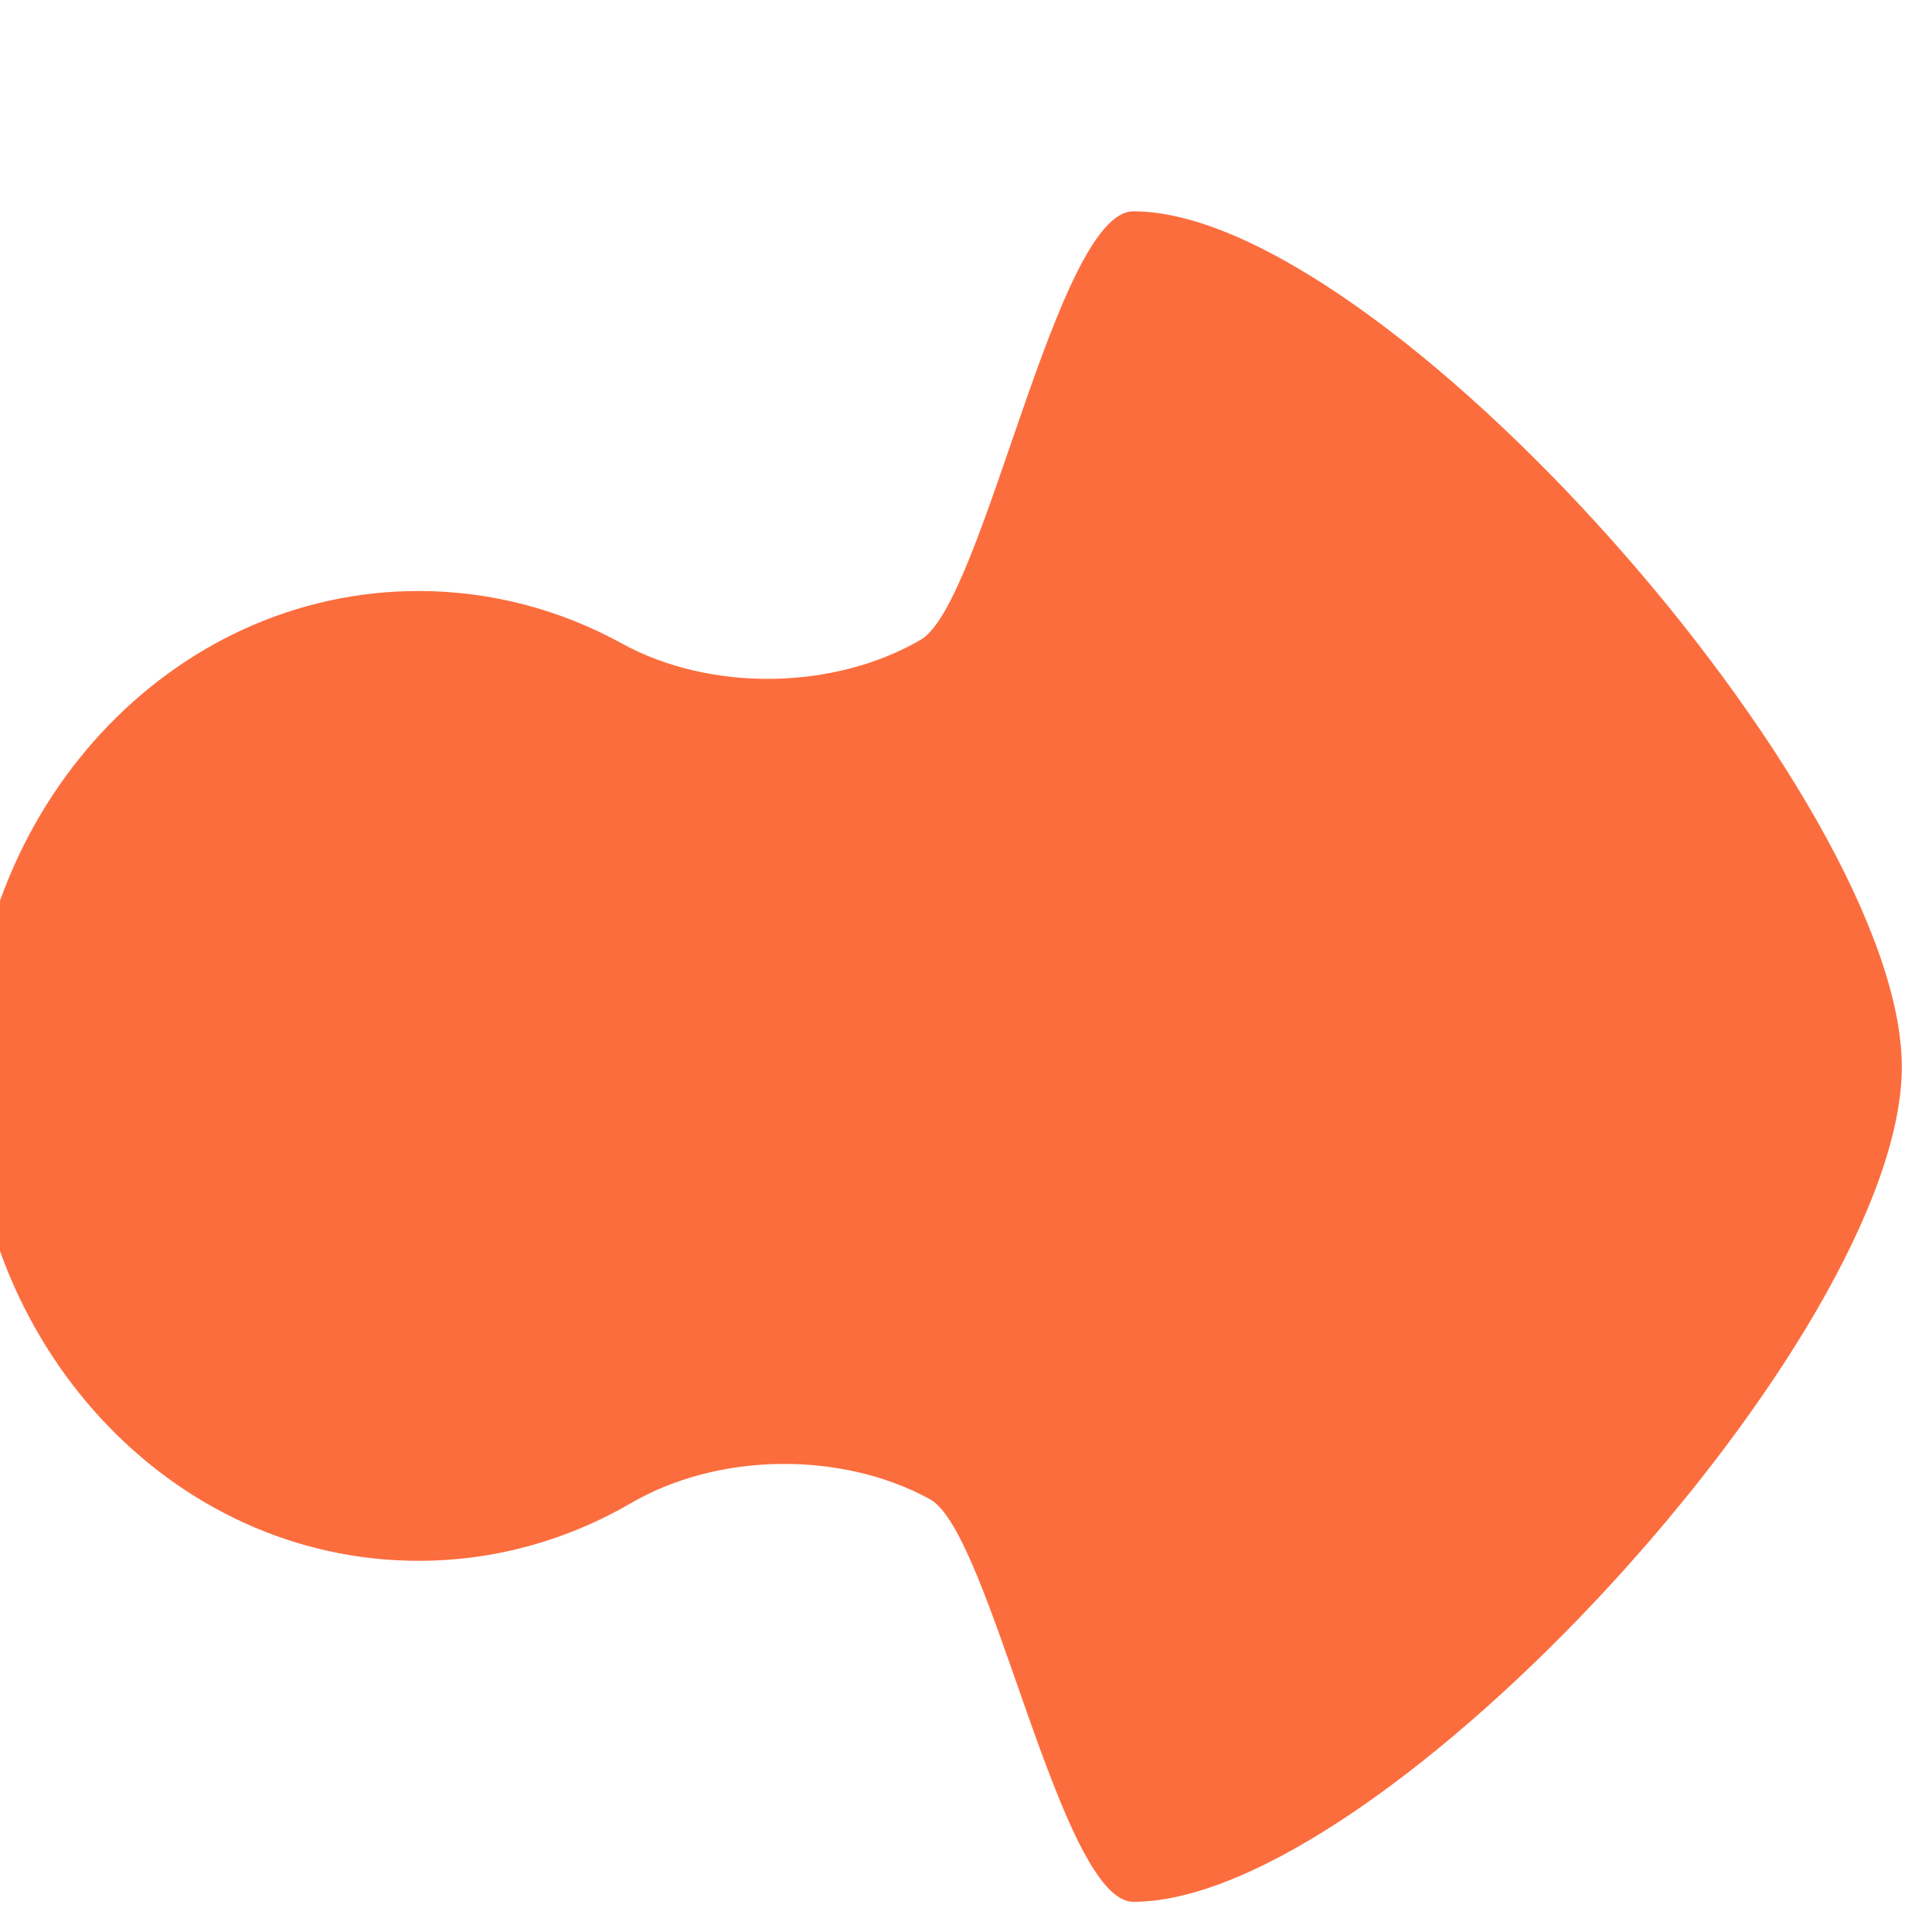 <svg version="1.1"
	 xmlns="http://www.w3.org/2000/svg" xmlns:xlink="http://www.w3.org/1999/xlink"
	 x="0px" y="0px" width="32px" height="32px" viewBox="0.5 -3.5 32 32" enable-background="new 0.5 -3.5 32 32"
	 xml:space="preserve">
<defs>
</defs>
<path fill="#FC6D3E" d="M15.751,7.096c-1.446,0.841-3.488,0.866-4.951,0.062C9.789,6.603,8.646,6.289,7.433,6.289
	C3.328,6.289,0,9.885,0,14.32c0,4.436,3.328,8.032,7.433,8.032c1.274,0,2.473-0.347,3.521-0.957
	c1.445-0.841,3.488-0.865,4.951-0.062C16.916,21.889,18.06,28,19.272,28C23.377,28,32,18.606,32,14.171C32,9.736,23.377,0,19.272,0
	C17.998,0,16.799,6.486,15.751,7.096z"/>
</svg>

